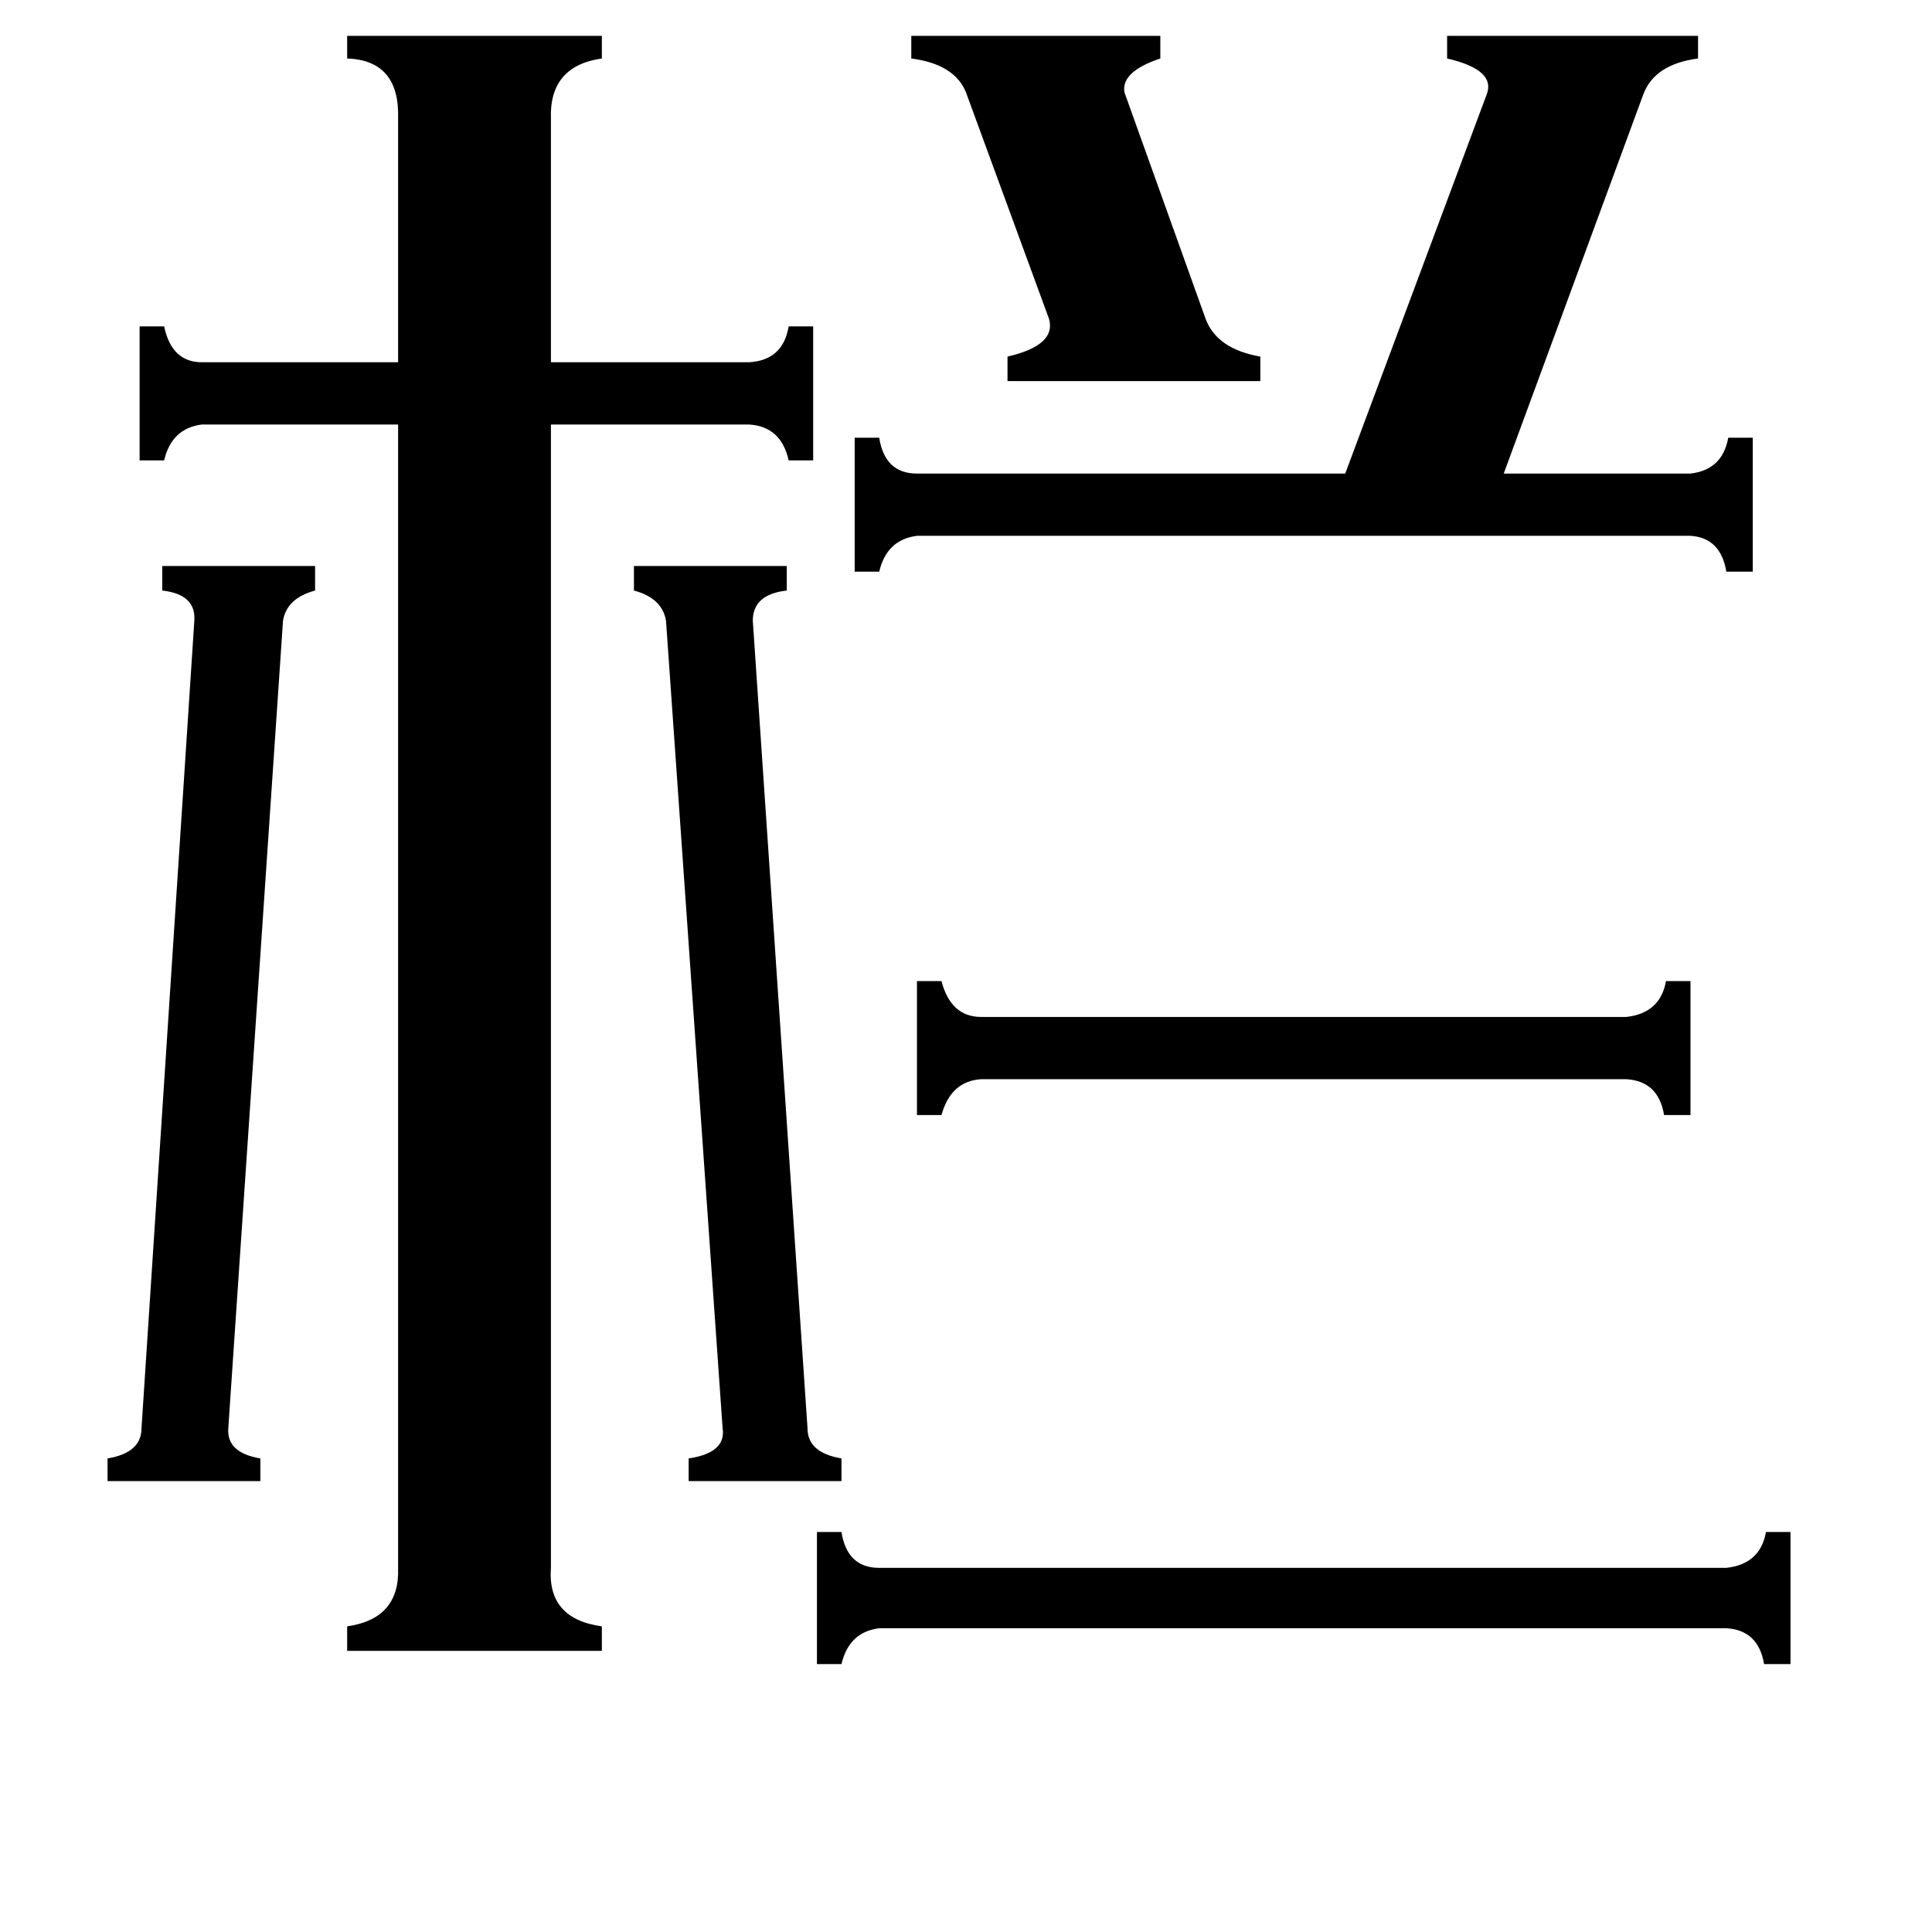 <svg xmlns="http://www.w3.org/2000/svg" viewBox="0 -800 1024 1024">
	<path fill="#000000" d="M862 -261Q880 -263 883 -280H896V-209H882Q879 -227 862 -228H520Q504 -227 499 -209H486V-280H499Q504 -261 520 -261ZM483 -781H615V-769Q594 -762 596 -751L639 -631Q645 -615 668 -611V-598H534V-611Q560 -617 556 -631L512 -751Q506 -766 483 -769ZM915 31Q933 29 936 12H949V82H935Q932 64 915 63H466Q450 65 446 82H433V12H446Q449 31 466 31ZM428 -43Q428 -30 446 -27V-15H365V-27Q385 -30 383 -43L353 -471Q351 -483 336 -487V-500H417V-487Q399 -485 399 -471ZM103 -471Q104 -485 86 -487V-500H167V-487Q152 -483 150 -471L121 -43Q120 -30 138 -27V-15H57V-27Q75 -30 75 -43ZM896 -549Q913 -551 916 -568H929V-497H915Q912 -515 896 -516H486Q470 -514 466 -497H453V-568H466Q469 -549 486 -549H713L788 -750Q793 -763 767 -769V-781H900V-769Q877 -766 871 -750L797 -549ZM292 31Q290 58 319 62V75H184V62Q212 58 211 31V-575H107Q91 -573 87 -556H74V-627H87Q91 -608 107 -608H211V-737Q212 -768 184 -769V-781H319V-769Q291 -765 292 -737V-608H397Q415 -609 418 -627H431V-556H418Q414 -574 397 -575H292Z"/>
</svg>